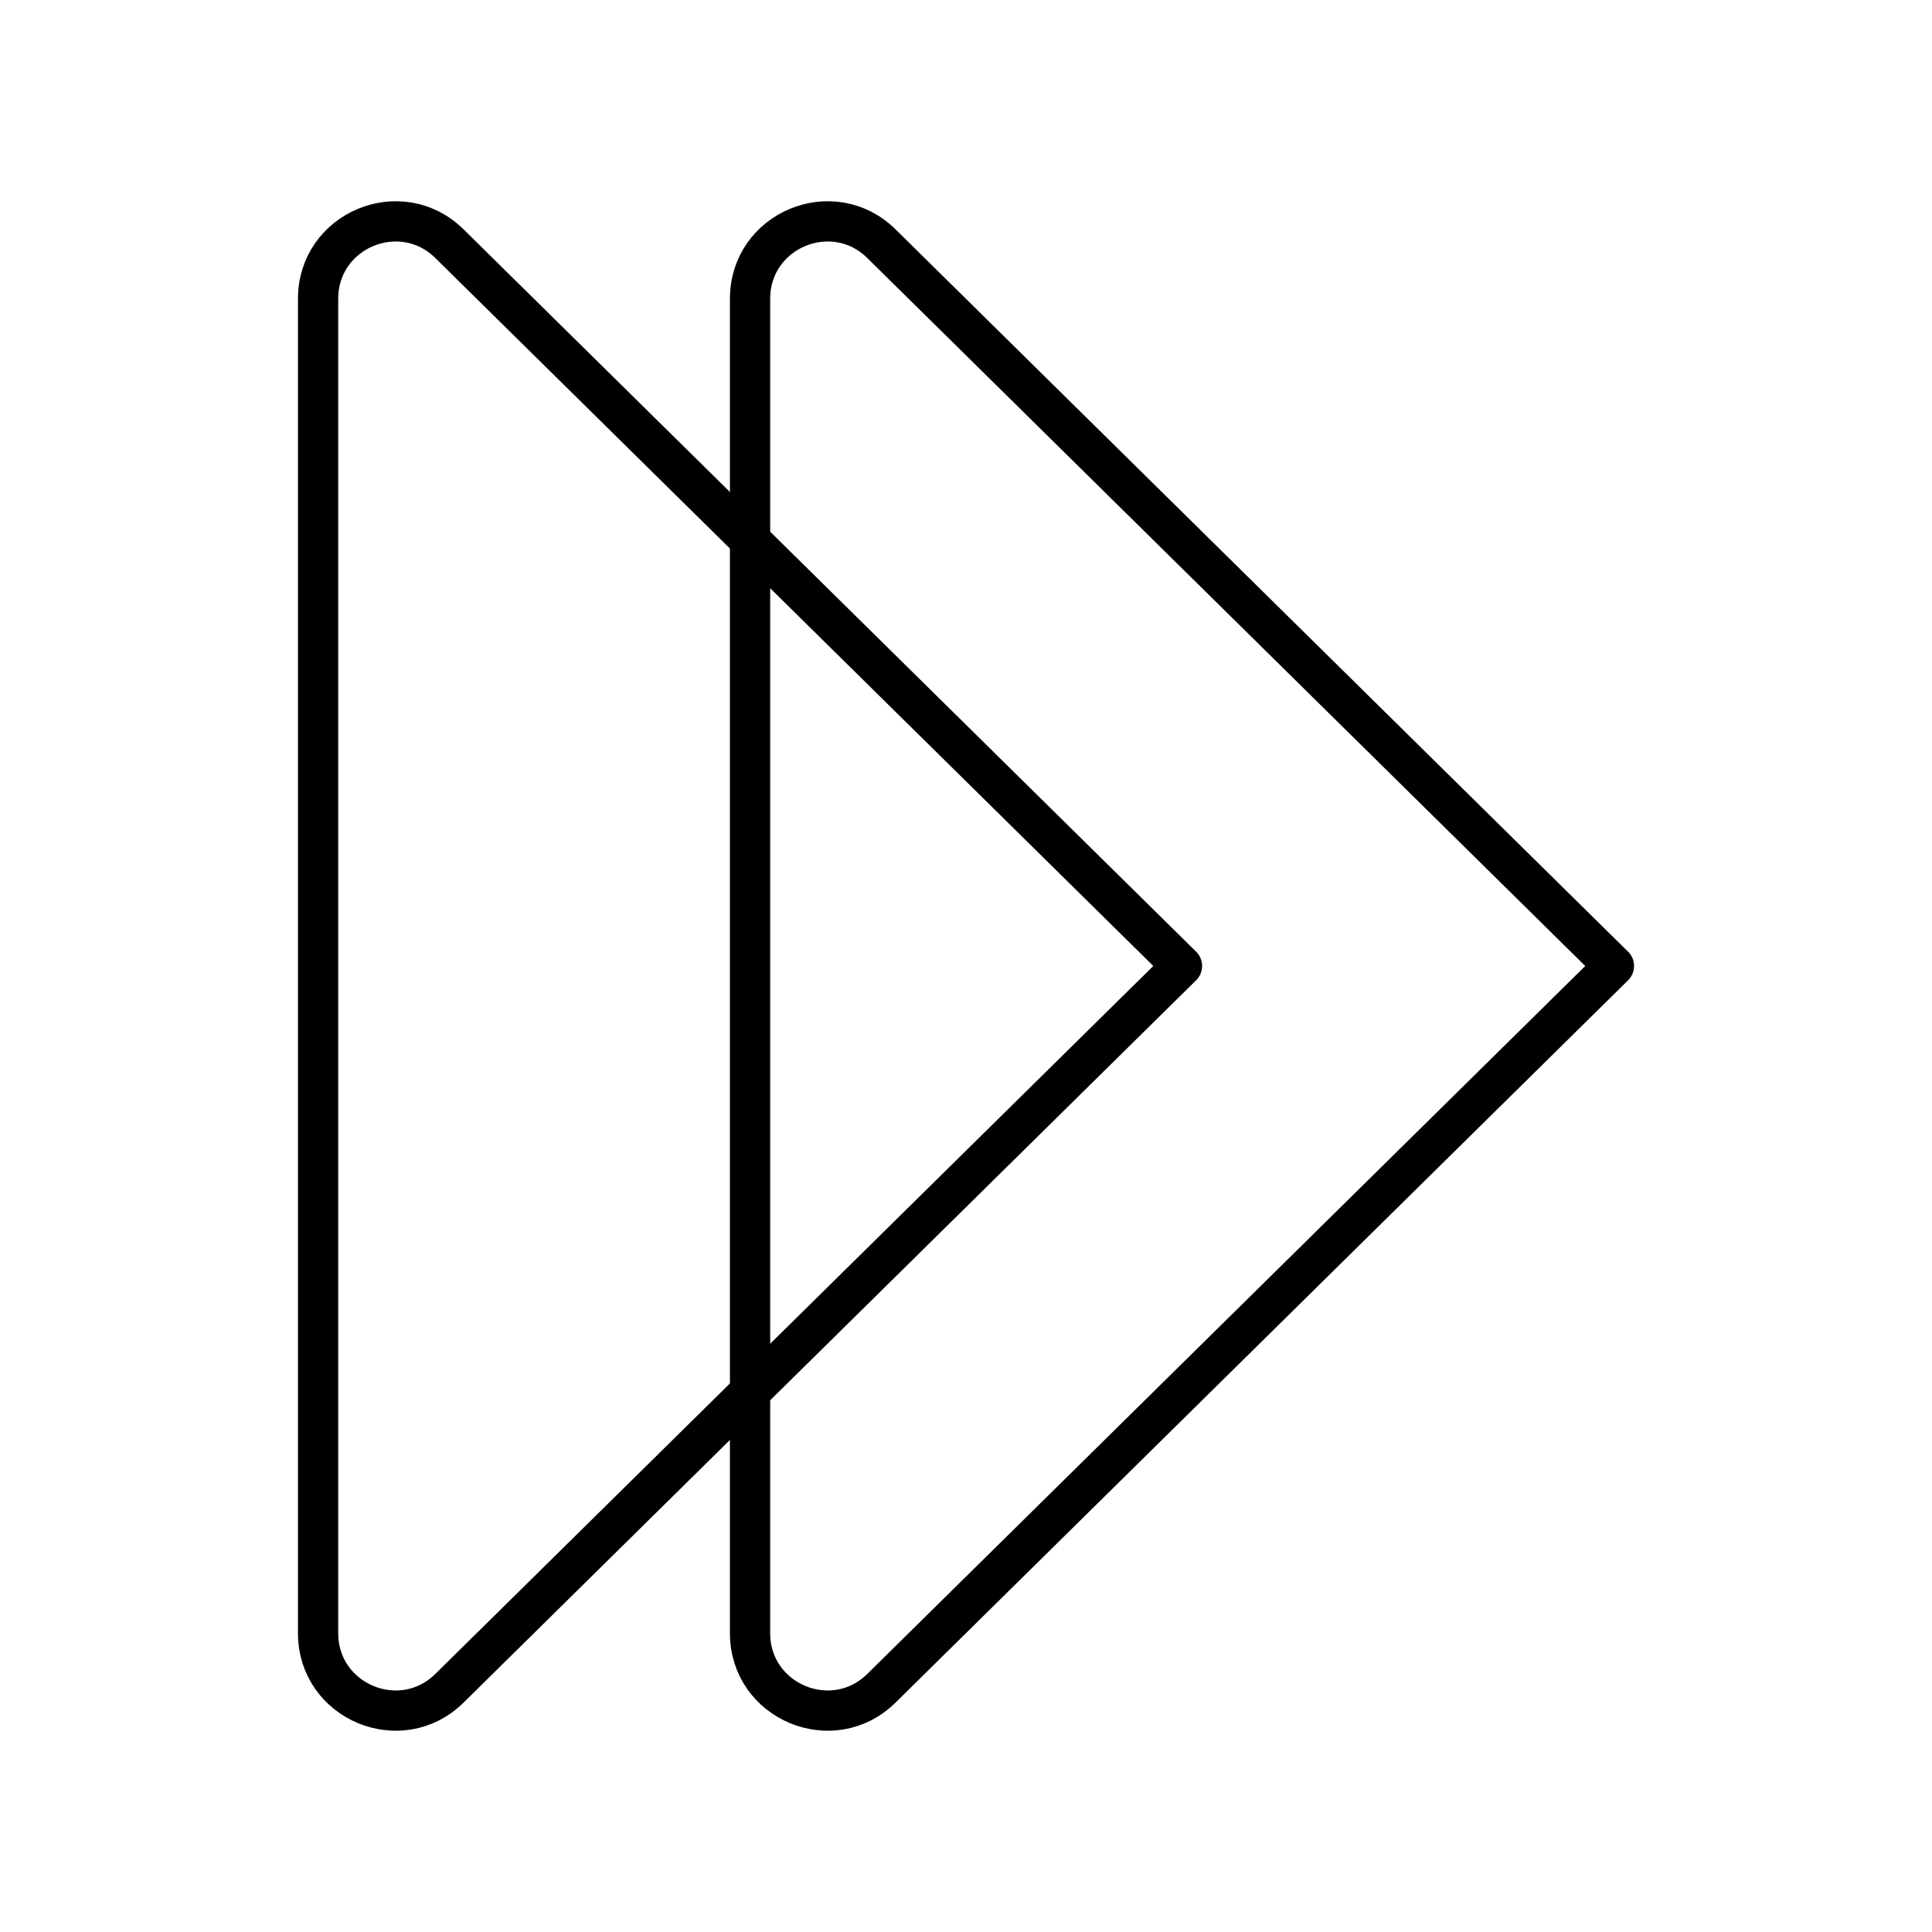 <?xml version="1.0" encoding="UTF-8"?><svg id="b" xmlns="http://www.w3.org/2000/svg" viewBox="0 0 48 48"><defs><style>.c{fill:none;stroke:#000;stroke-linecap:round;stroke-linejoin:round;}</style></defs><path class="c" d="m29.366,24L11.168,6.056c-1.212-1.196-3.265-.337-3.265,1.366v33.155c0,1.703,2.053,2.562,3.265,1.366l18.198-17.944Z"/><path class="c" d="m40.097,24L21.9,6.056c-1.212-1.196-3.265-.337-3.265,1.366v33.155c0,1.703,2.053,2.562,3.265,1.366l18.198-17.944Z"/></svg>